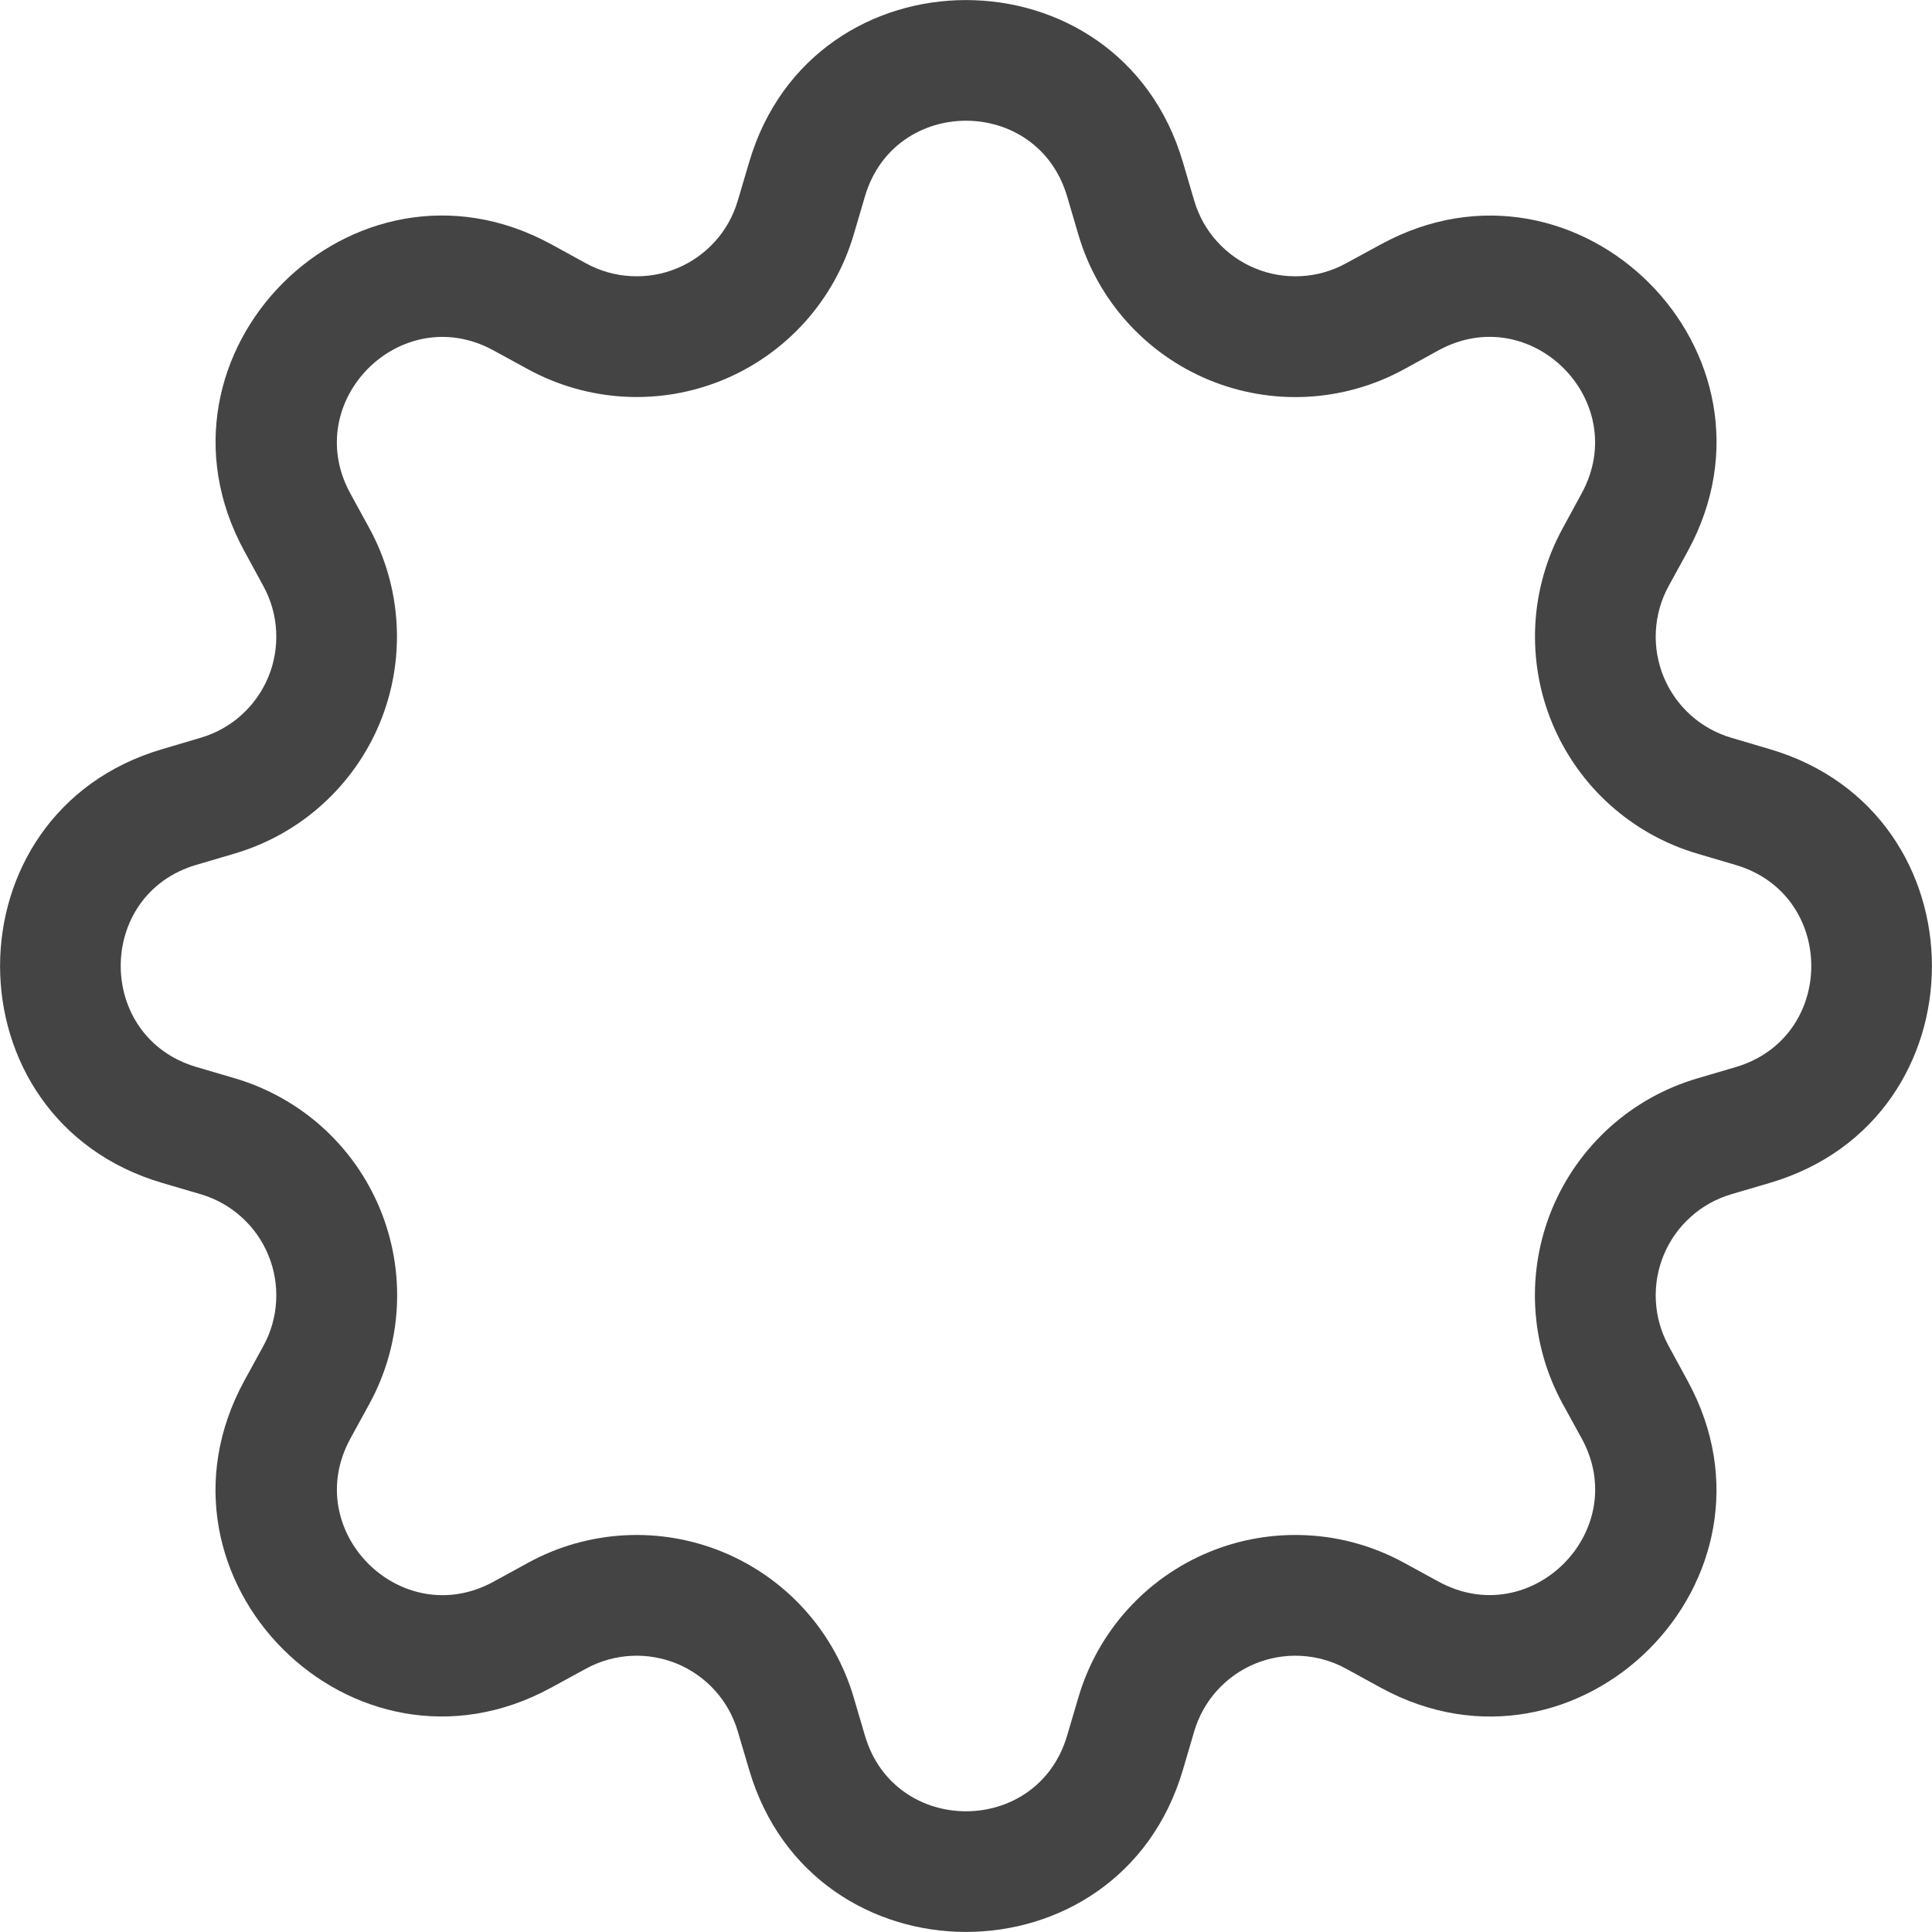 <svg width="30" height="30" viewBox="0 0 30 30" fill="none" xmlns="http://www.w3.org/2000/svg">
<path d="M18.368 2.518C17.38 -0.838 12.621 -0.838 11.633 2.518L11.456 3.116C11.387 3.351 11.267 3.567 11.104 3.748C10.94 3.93 10.738 4.073 10.513 4.166C10.287 4.26 10.043 4.301 9.8 4.288C9.556 4.276 9.318 4.208 9.103 4.091L8.556 3.791C5.481 2.119 2.119 5.483 3.793 8.556L4.091 9.103C4.208 9.318 4.276 9.556 4.288 9.8C4.301 10.043 4.26 10.287 4.166 10.513C4.073 10.738 3.93 10.94 3.748 11.104C3.567 11.267 3.351 11.387 3.116 11.456L2.518 11.633C-0.838 12.621 -0.838 17.38 2.518 18.368L3.116 18.544C3.351 18.613 3.567 18.733 3.748 18.897C3.93 19.06 4.073 19.262 4.166 19.488C4.26 19.713 4.301 19.957 4.288 20.201C4.276 20.445 4.208 20.683 4.091 20.897L3.791 21.445C2.119 24.52 5.481 27.883 8.556 26.207L9.103 25.909C9.318 25.792 9.556 25.725 9.8 25.712C10.043 25.699 10.287 25.741 10.513 25.834C10.738 25.928 10.94 26.07 11.104 26.252C11.267 26.434 11.387 26.65 11.456 26.884L11.633 27.482C12.621 30.838 17.38 30.838 18.368 27.482L18.544 26.884C18.613 26.65 18.733 26.434 18.897 26.252C19.06 26.07 19.262 25.928 19.488 25.834C19.713 25.741 19.957 25.699 20.201 25.712C20.445 25.725 20.683 25.792 20.897 25.909L21.445 26.209C24.52 27.883 27.883 24.518 26.207 21.445L25.909 20.897C25.792 20.683 25.725 20.445 25.712 20.201C25.699 19.957 25.741 19.713 25.834 19.488C25.928 19.262 26.07 19.06 26.252 18.897C26.434 18.733 26.65 18.613 26.884 18.544L27.482 18.368C30.838 17.38 30.838 12.621 27.482 11.633L26.884 11.456C26.65 11.387 26.434 11.267 26.252 11.104C26.07 10.94 25.928 10.738 25.834 10.513C25.741 10.287 25.699 10.043 25.712 9.8C25.725 9.556 25.792 9.318 25.909 9.103L26.209 8.556C27.883 5.481 24.518 2.119 21.445 3.793L20.897 4.091C20.683 4.208 20.445 4.276 20.201 4.288C19.957 4.301 19.713 4.26 19.488 4.166C19.262 4.073 19.06 3.93 18.897 3.748C18.733 3.567 18.613 3.351 18.544 3.116L18.368 2.518ZM13.431 3.049C13.892 1.483 16.108 1.483 16.57 3.049L16.746 3.647C16.894 4.15 17.153 4.613 17.503 5.002C17.854 5.392 18.287 5.698 18.771 5.899C19.255 6.099 19.778 6.189 20.301 6.161C20.825 6.133 21.335 5.988 21.795 5.738L22.341 5.438C23.773 4.659 25.341 6.225 24.561 7.659L24.263 8.207C24.012 8.667 23.868 9.178 23.84 9.701C23.813 10.224 23.902 10.747 24.103 11.231C24.304 11.714 24.61 12.148 25 12.498C25.39 12.848 25.852 13.107 26.355 13.255L26.951 13.431C28.517 13.892 28.517 16.108 26.951 16.57L26.353 16.746C25.851 16.894 25.387 17.153 24.998 17.503C24.608 17.854 24.302 18.287 24.101 18.771C23.901 19.255 23.811 19.778 23.839 20.301C23.867 20.825 24.012 21.335 24.263 21.795L24.563 22.341C25.341 23.773 23.775 25.341 22.341 24.561L21.795 24.263C21.335 24.012 20.824 23.867 20.301 23.84C19.777 23.812 19.255 23.901 18.77 24.102C18.286 24.303 17.853 24.609 17.503 24.999C17.152 25.389 16.894 25.852 16.746 26.355L16.57 26.951C16.108 28.517 13.892 28.517 13.431 26.951L13.255 26.353C13.106 25.851 12.848 25.388 12.497 24.998C12.147 24.609 11.714 24.303 11.23 24.102C10.746 23.902 10.223 23.812 9.7 23.84C9.177 23.868 8.667 24.012 8.207 24.263L7.659 24.563C6.227 25.341 4.659 23.775 5.439 22.341L5.738 21.795C5.989 21.335 6.134 20.824 6.162 20.301C6.19 19.777 6.1 19.254 5.9 18.77C5.699 18.285 5.393 17.852 5.003 17.501C4.613 17.151 4.15 16.892 3.647 16.744L3.049 16.568C1.483 16.106 1.483 13.89 3.049 13.429L3.647 13.253C4.149 13.104 4.612 12.846 5.001 12.495C5.39 12.145 5.696 11.713 5.897 11.229C6.097 10.745 6.187 10.223 6.159 9.7C6.132 9.177 5.988 8.667 5.738 8.207L5.438 7.659C4.659 6.227 6.225 4.659 7.659 5.439L8.207 5.738C8.667 5.988 9.177 6.132 9.7 6.16C10.223 6.188 10.746 6.098 11.23 5.898C11.714 5.697 12.147 5.391 12.497 5.002C12.848 4.612 13.106 4.149 13.255 3.647L13.431 3.049Z" fill="#444444"/>
</svg>
